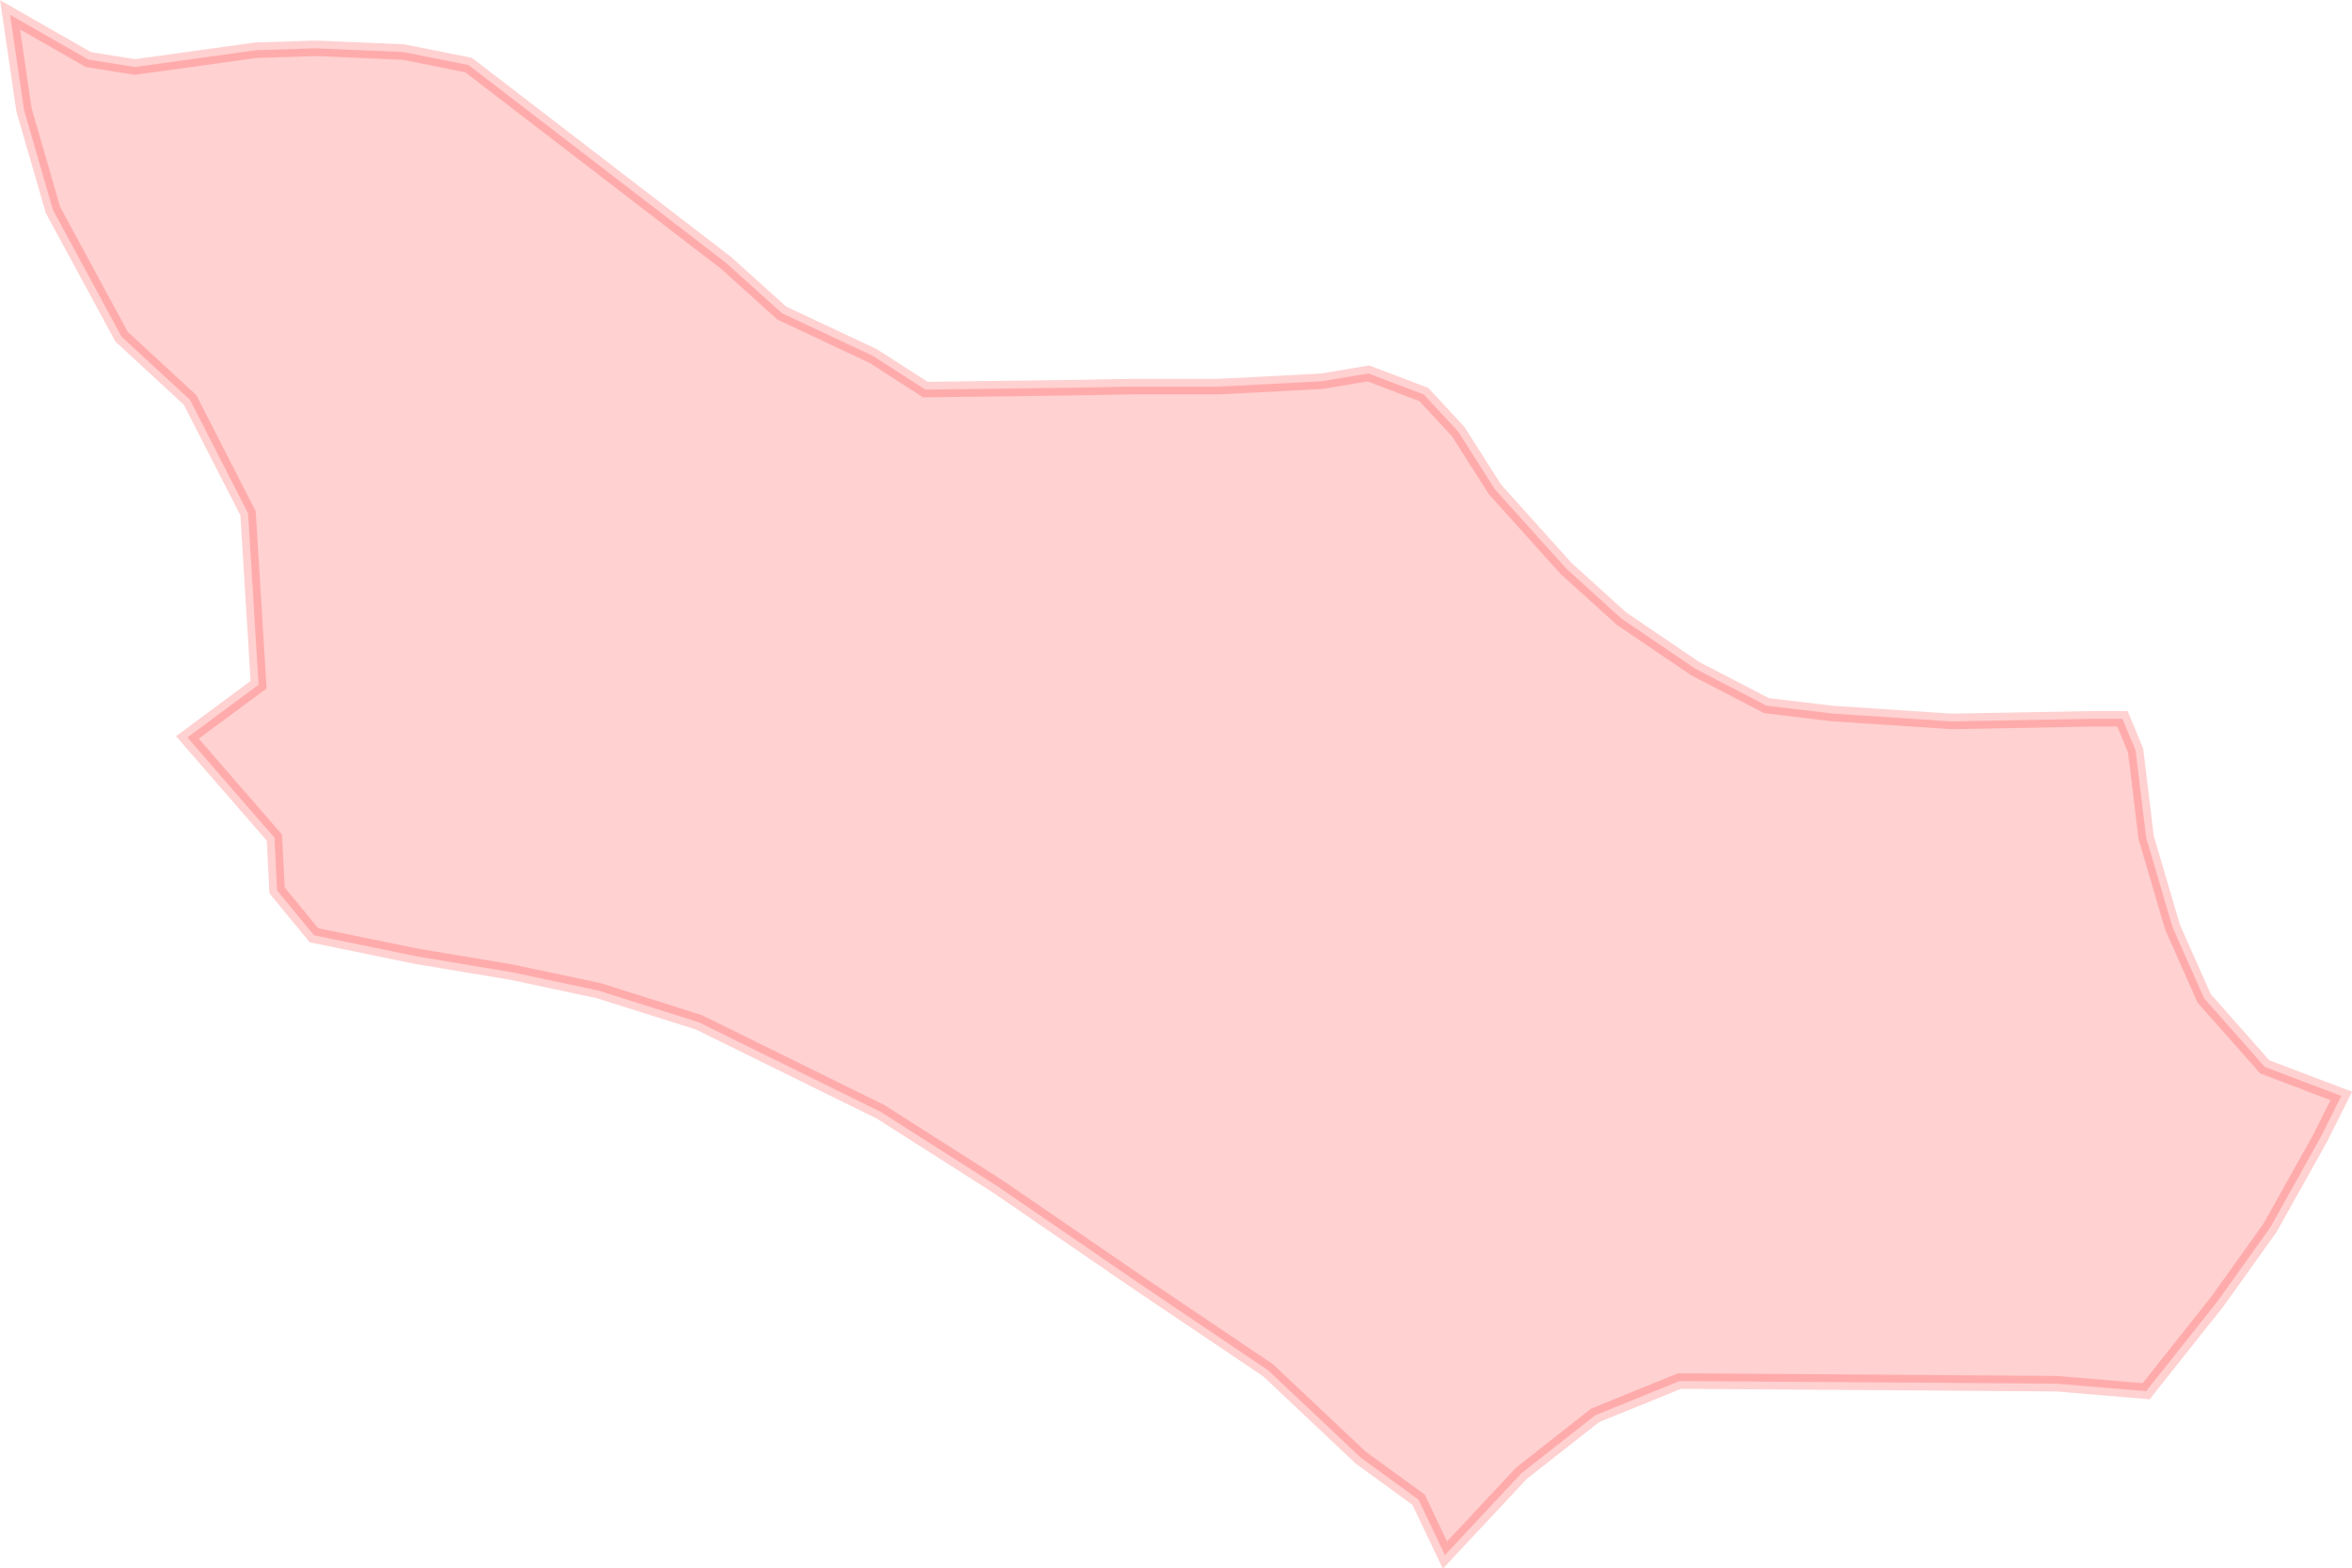 <?xml version="1.0" encoding="UTF-8" standalone="no"?>
<svg xmlns:dc="http://purl.org/dc/elements/1.1/" xmlns:cc="http://creativecommons.org/ns#" xmlns:rdf="http://www.w3.org/1999/02/22-rdf-syntax-ns#" xmlns:svg="http://www.w3.org/2000/svg" xmlns="http://www.w3.org/2000/svg" xmlns:sodipodi="http://sodipodi.sourceforge.net/DTD/sodipodi-0.dtd" xmlns:inkscape="http://www.inkscape.org/namespaces/inkscape" sodipodi:docname="region09.svg" inkscape:version="1.0 (4035a4f, 2020-05-01)" id="svg2220" version="1.1" viewBox="0 0 46.195 30.811" height="30.811mm" width="46.195mm">
  <defs id="defs2214" />
  <sodipodi:namedview inkscape:window-maximized="0" inkscape:window-y="25" inkscape:window-x="0" inkscape:window-height="776" inkscape:window-width="1252" fit-margin-bottom="0" fit-margin-right="0" fit-margin-left="0" fit-margin-top="0" showgrid="false" inkscape:document-rotation="0" inkscape:current-layer="layer1" inkscape:document-units="mm" inkscape:cy="230.58958" inkscape:cx="124.44093" inkscape:zoom="0.35" inkscape:pageshadow="2" inkscape:pageopacity="0.0" borderopacity="1.0" bordercolor="#666666" pagecolor="#ffffff" id="base" />
  <g transform="translate(-72.908,-87.157)" id="layer1" inkscape:groupmode="layer" inkscape:label="Lager 1">
    <path style="opacity:0.18;fill:#ff0000;stroke:#ff0000;stroke-width:0.305px;stroke-linecap:butt;stroke-linejoin:miter;stroke-opacity:1;fill-opacity:1" d="m 115.06,114.487 1.398,-1.761 1.036,-1.45 0.984,-1.761 0.414,-0.829 -1.502,-0.57 -1.191,-1.347 -0.621,-1.399 -0.518,-1.761 -0.207,-1.71 -0.259,-0.622 h -0.57 l -2.796,0.052 -2.33,-0.155 -1.294,-0.155 -1.398,-0.725 -1.45,-0.984 -1.087,-0.984 -1.398,-1.554 -0.725,-1.14 -0.673,-0.725 -1.087,-0.414 -0.932,0.155 -2.019,0.104 h -1.709 l -1.151,0.021 -2.892,0.037 -1.025,-0.659 -1.794,-0.843 -1.098,-0.989 -5.053,-3.883 -1.281,-0.257 -1.721,-0.073 -1.172,0.037 -2.38,0.33 -0.915,-0.146 -1.538,-0.879 0.273,1.866 0.57,1.969 1.346,2.487 1.346,1.243 1.139,2.228 0.207,3.367 -1.398,1.036 1.709,1.969 0.052,1.036 0.725,0.881 2.019,0.414 1.864,0.311 1.709,0.363 1.968,0.622 3.573,1.761 2.278,1.451 2.796,1.917 2.537,1.71 1.812,1.71 1.139,0.829 0.518,1.088 1.501,-1.606 1.45,-1.14 1.657,-0.673 7.404,0.052 z" id="path2043-1" inkscape:export-xdpi="300" inkscape:export-ydpi="300" />
  </g>
</svg>
